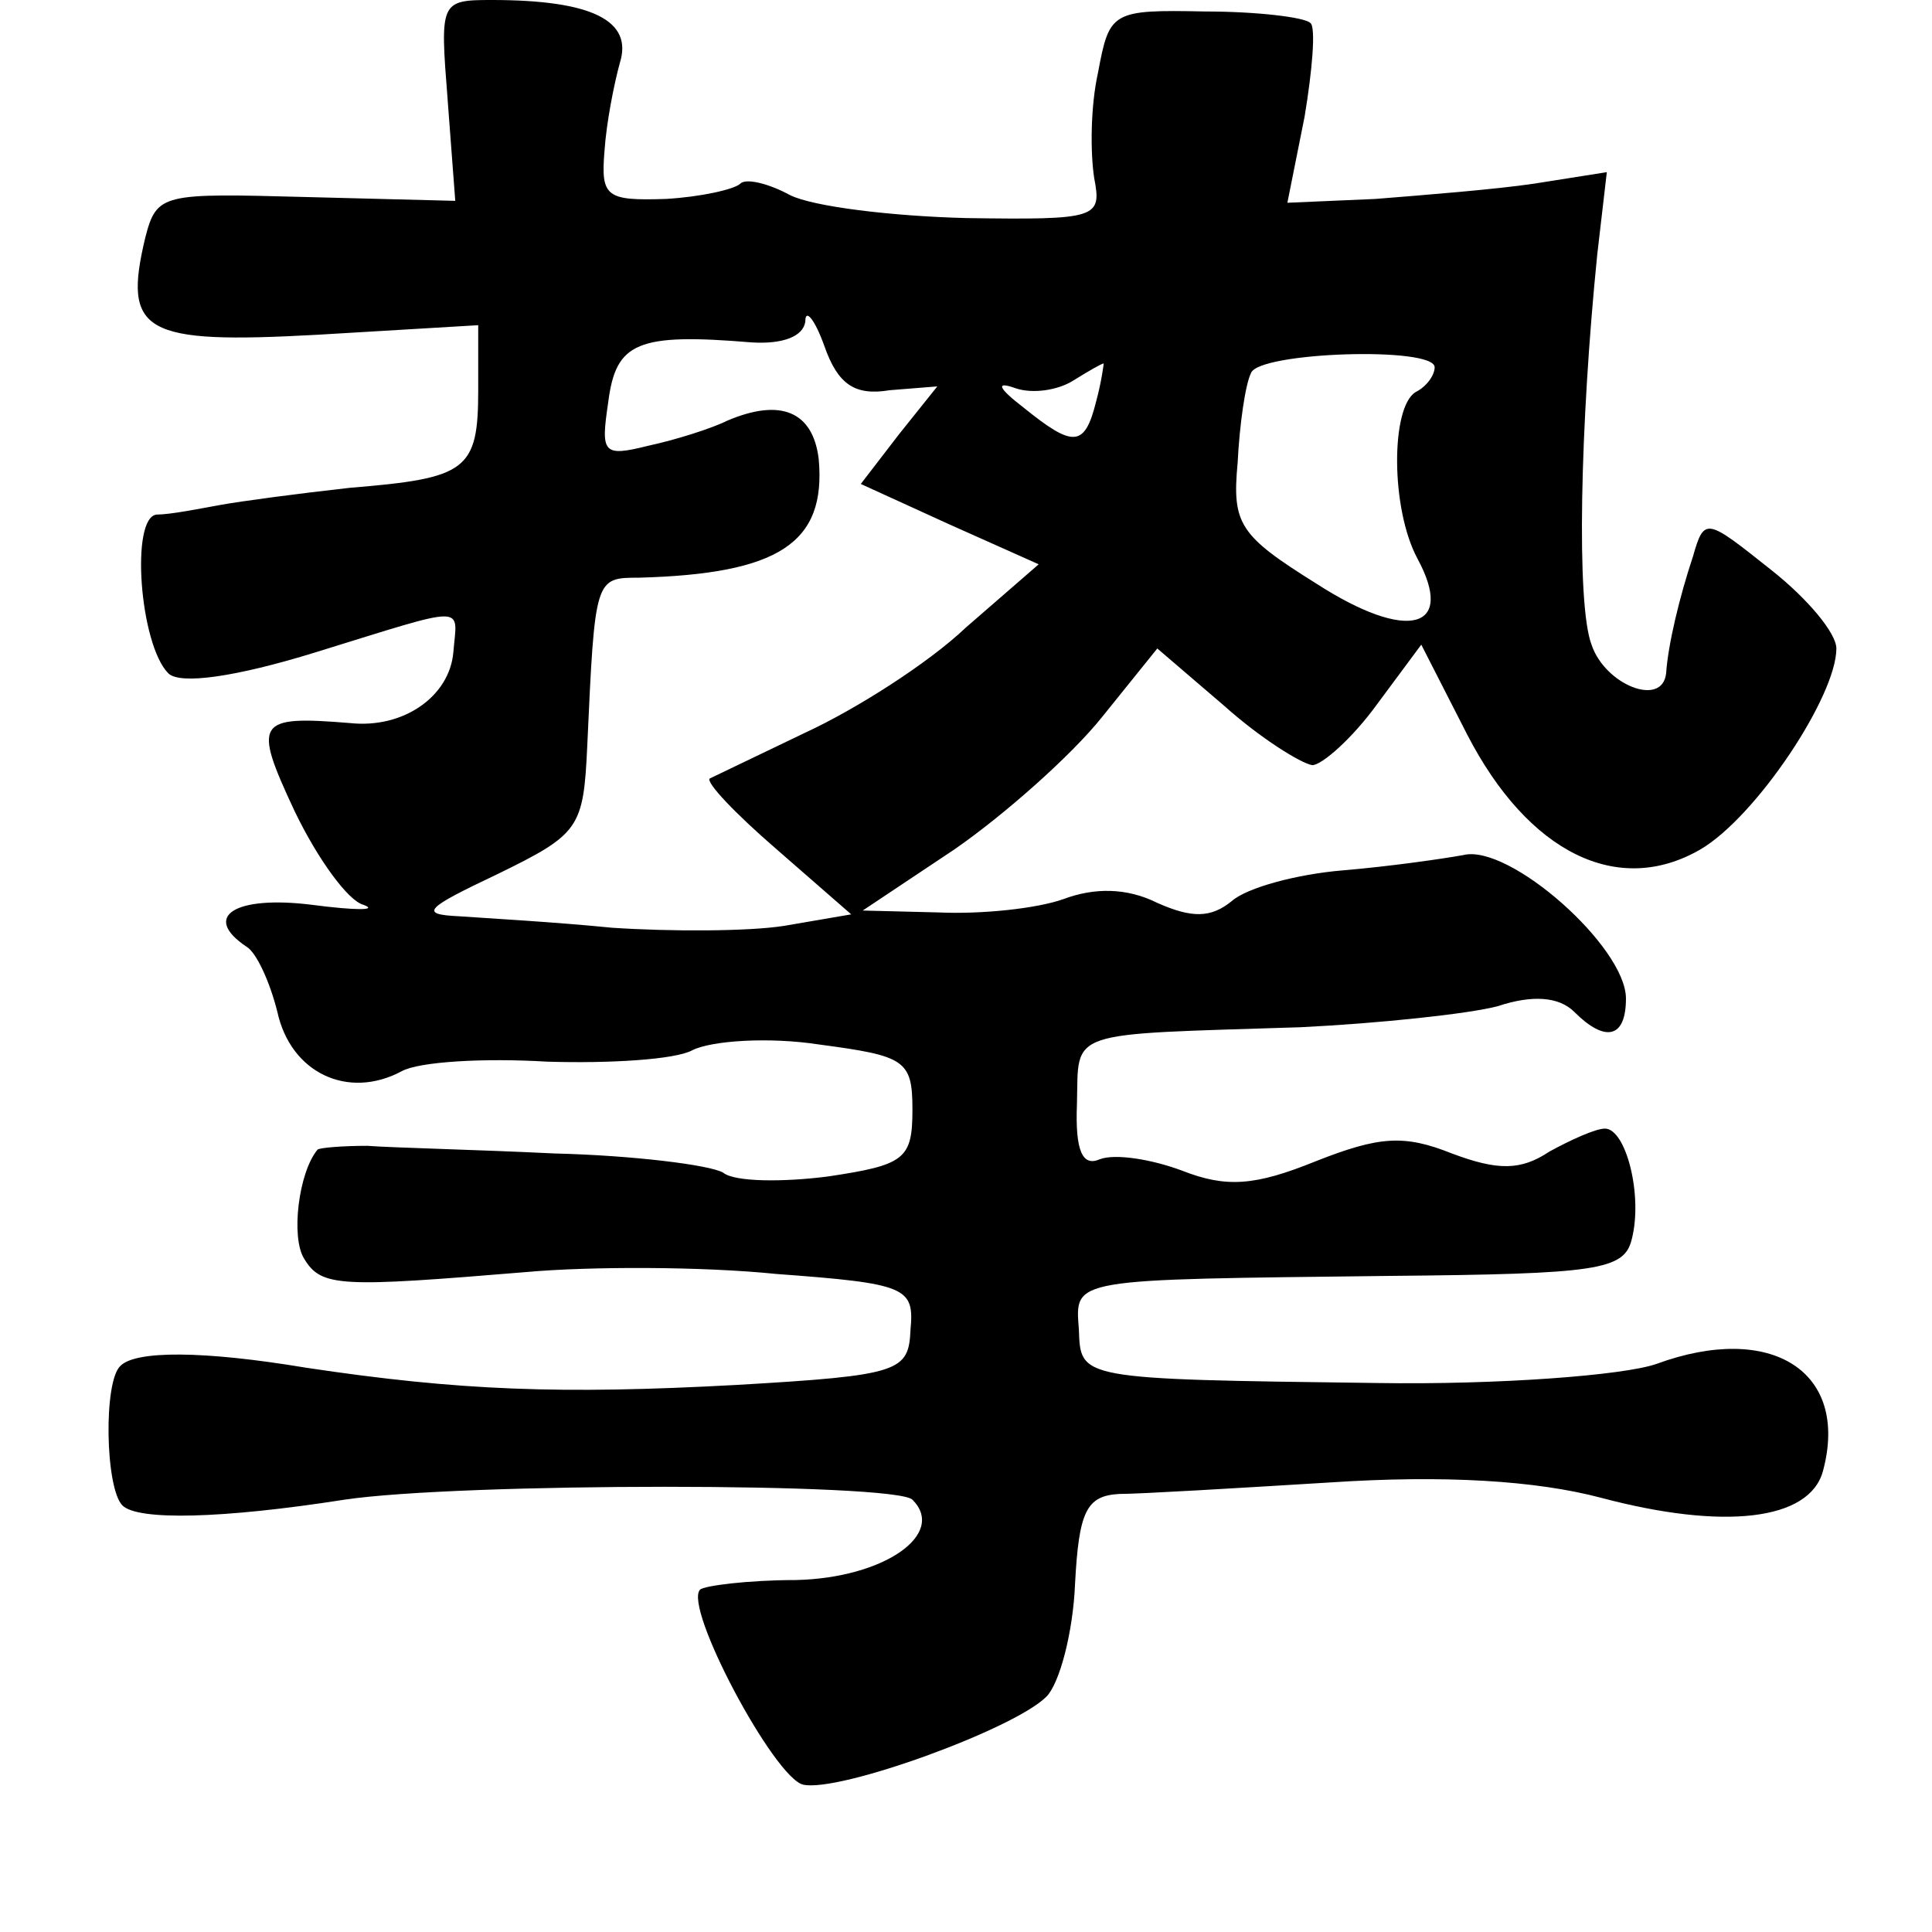 <?xml version="1.0" standalone="no"?>
<!DOCTYPE svg PUBLIC "-//W3C//DTD SVG 20010904//EN"
 "http://www.w3.org/TR/2001/REC-SVG-20010904/DTD/svg10.dtd">
<svg version="1.0" xmlns="http://www.w3.org/2000/svg"
 width="101pt" height="101pt" viewBox="0 0 101 101"
 preserveAspectRatio="xMidYMid meet">
<g transform="translate(0,101) scale(0.1,-0.1)"
fill="#000000" stroke="none">
<path d="M234 958 l4 -53 -78 2 c-75 2 -78 2 -84 -21 -12 -50 -1 -56 90 -51
l84 5 0 -34 c0 -42 -6 -46 -67 -51 -27 -3 -57 -7 -68 -9 -11 -2 -26 -5 -33 -5
-14 -1 -9 -68 6 -83 6 -6 35 -2 77 11 81 25 74 25 72 0 -2 -23 -26 -40 -54
-37 -49 4 -51 1 -29 -46 12 -25 28 -47 36 -49 8 -3 -4 -3 -27 0 -40 5 -58 -6
-34 -22 5 -3 12 -18 16 -34 7 -32 37 -46 65 -31 9 5 43 7 76 5 32 -1 67 1 76
6 10 5 40 7 66 3 45 -6 49 -8 49 -34 0 -26 -4 -29 -44 -35 -23 -3 -49 -3 -55
2 -7 4 -47 9 -88 10 -41 2 -85 3 -98 4 -13 0 -25 -1 -26 -2 -10 -12 -14 -46
-7 -57 9 -15 19 -15 116 -7 33 3 92 3 131 -1 68 -5 72 -7 70 -29 -1 -22 -5
-24 -91 -29 -92 -5 -145 -3 -225 9 -54 9 -89 9 -97 1 -9 -8 -8 -64 1 -73 8 -8
52 -7 116 3 60 9 288 9 297 0 18 -18 -15 -41 -61 -42 -25 0 -48 -3 -50 -5 -9
-9 39 -99 54 -102 19 -4 110 29 127 46 7 7 14 34 15 59 2 38 6 46 23 47 11 0
61 3 110 6 60 4 108 1 142 -8 64 -17 109 -12 116 14 14 52 -27 78 -87 56 -17
-6 -83 -11 -146 -10 -157 2 -155 2 -156 28 -2 27 -5 26 163 28 108 1 122 3
126 19 6 23 -3 58 -14 58 -5 0 -18 -6 -29 -12 -15 -10 -27 -10 -51 -1 -25 10
-38 9 -71 -4 -32 -13 -47 -14 -70 -5 -16 6 -35 9 -43 6 -9 -4 -13 4 -12 29 1
39 -7 36 117 40 41 2 88 7 103 11 18 6 32 5 40 -3 16 -16 27 -14 27 7 0 27
-61 81 -85 75 -11 -2 -39 -6 -63 -8 -24 -2 -50 -9 -58 -16 -11 -9 -21 -9 -39
-1 -16 8 -33 8 -49 2 -14 -5 -43 -8 -65 -7 l-40 1 48 32 c26 18 61 49 77 69
l29 36 35 -30 c19 -17 40 -30 46 -31 5 0 21 14 34 32 l23 31 24 -47 c32 -62
79 -85 122 -60 29 17 71 80 71 105 0 8 -15 26 -34 41 -34 27 -35 28 -41 7 -7
-21 -13 -46 -14 -61 -2 -18 -32 -6 -39 15 -8 21 -6 115 3 204 l5 43 -38 -6
c-20 -3 -58 -6 -83 -8 l-46 -2 9 45 c4 24 6 47 3 49 -3 3 -28 6 -55 6 -49 1
-50 0 -56 -32 -4 -18 -4 -42 -2 -55 4 -21 2 -22 -67 -21 -39 1 -80 6 -92 12
-11 6 -23 9 -26 6 -3 -3 -21 -7 -39 -8 -31 -1 -34 1 -32 25 1 15 5 35 8 46 7
22 -14 33 -67 33 -27 0 -27 -1 -23 -52z m231 -152 l25 2 -20 -25 -20 -26 46
-21 47 -21 -38 -33 c-20 -19 -58 -43 -84 -55 -25 -12 -48 -23 -50 -24 -2 -2
13 -18 35 -37 l39 -34 -35 -6 c-19 -3 -60 -3 -90 -1 -30 3 -66 5 -80 6 -21 1
-18 4 20 22 43 21 45 24 47 67 4 88 4 88 27 88 73 2 98 18 94 62 -3 25 -20 32
-48 20 -8 -4 -27 -10 -41 -13 -24 -6 -25 -4 -21 23 4 31 15 36 75 31 16 -1 27
3 28 11 0 7 5 1 10 -13 7 -20 16 -26 34 -23z m285 12 c0 -4 -4 -10 -10 -13
-13 -8 -13 -61 1 -87 20 -37 -5 -44 -53 -13 -40 25 -44 31 -41 63 1 20 4 41 7
47 4 11 96 14 96 3z m-177 -18 c-6 -24 -12 -24 -38 -3 -13 10 -15 14 -4 10 9
-3 22 -1 30 4 8 5 15 9 16 9 0 0 -1 -9 -4 -20z"/>
</g>
</svg>
